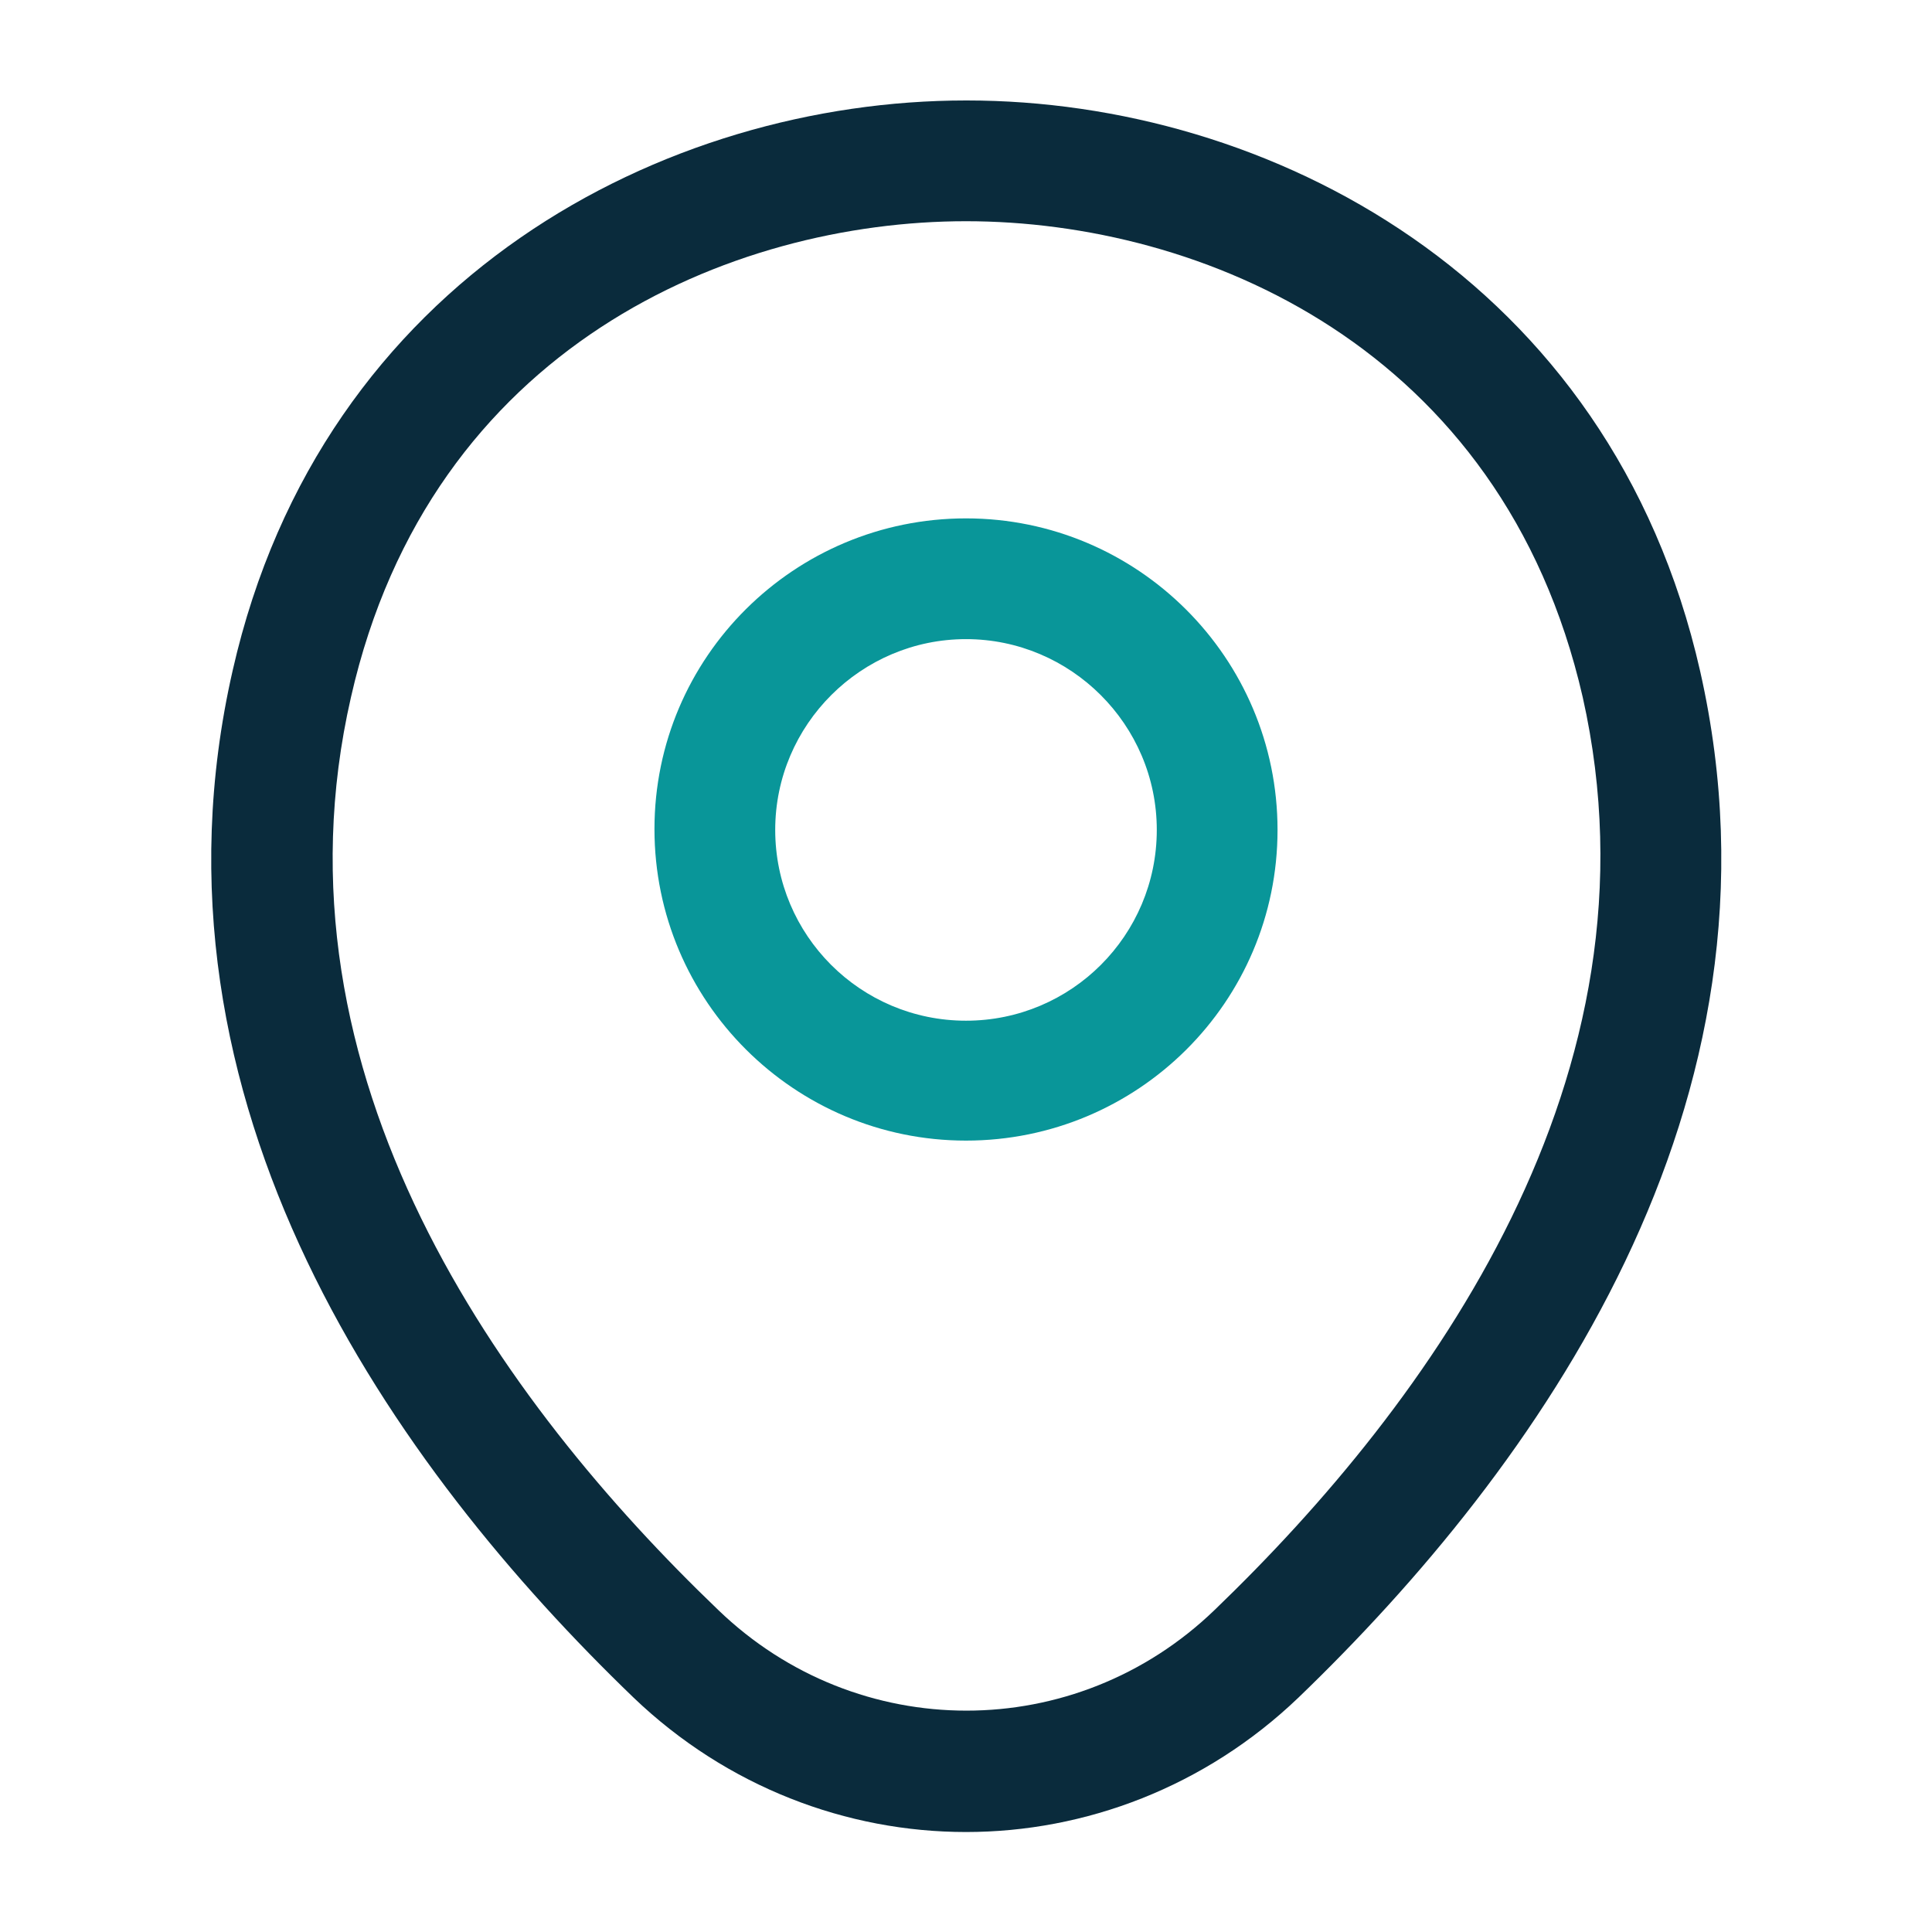 <svg width="16" height="16" viewBox="0 0 16 16" fill="none" xmlns="http://www.w3.org/2000/svg">
<path d="M8 9.446C6.58 9.446 5.42 8.293 5.42 6.866C5.42 5.44 6.58 4.293 8 4.293C9.42 4.293 10.58 5.446 10.58 6.873C10.58 8.3 9.42 9.446 8 9.446ZM8 5.293C7.133 5.293 6.42 6 6.42 6.873C6.42 7.746 7.127 8.453 8 8.453C8.873 8.453 9.58 7.746 9.58 6.873C9.58 6 8.867 5.293 8 5.293Z" fill="#099699"/>
<path d="M8 15.172C7.013 15.172 6.02 14.799 5.247 14.059C3.28 12.165 1.107 9.145 1.927 5.552C2.667 2.292 5.513 0.832 8 0.832C8 0.832 8 0.832 8.007 0.832C10.493 0.832 13.34 2.292 14.08 5.559C14.893 9.152 12.72 12.165 10.753 14.059C9.98 14.799 8.987 15.172 8 15.172ZM8 1.832C6.06 1.832 3.567 2.865 2.907 5.772C2.187 8.912 4.16 11.619 5.947 13.332C7.1 14.445 8.907 14.445 10.06 13.332C11.84 11.619 13.813 8.912 13.107 5.772C12.44 2.865 9.94 1.832 8 1.832Z" fill="#0A2B3C"/>
</svg>
